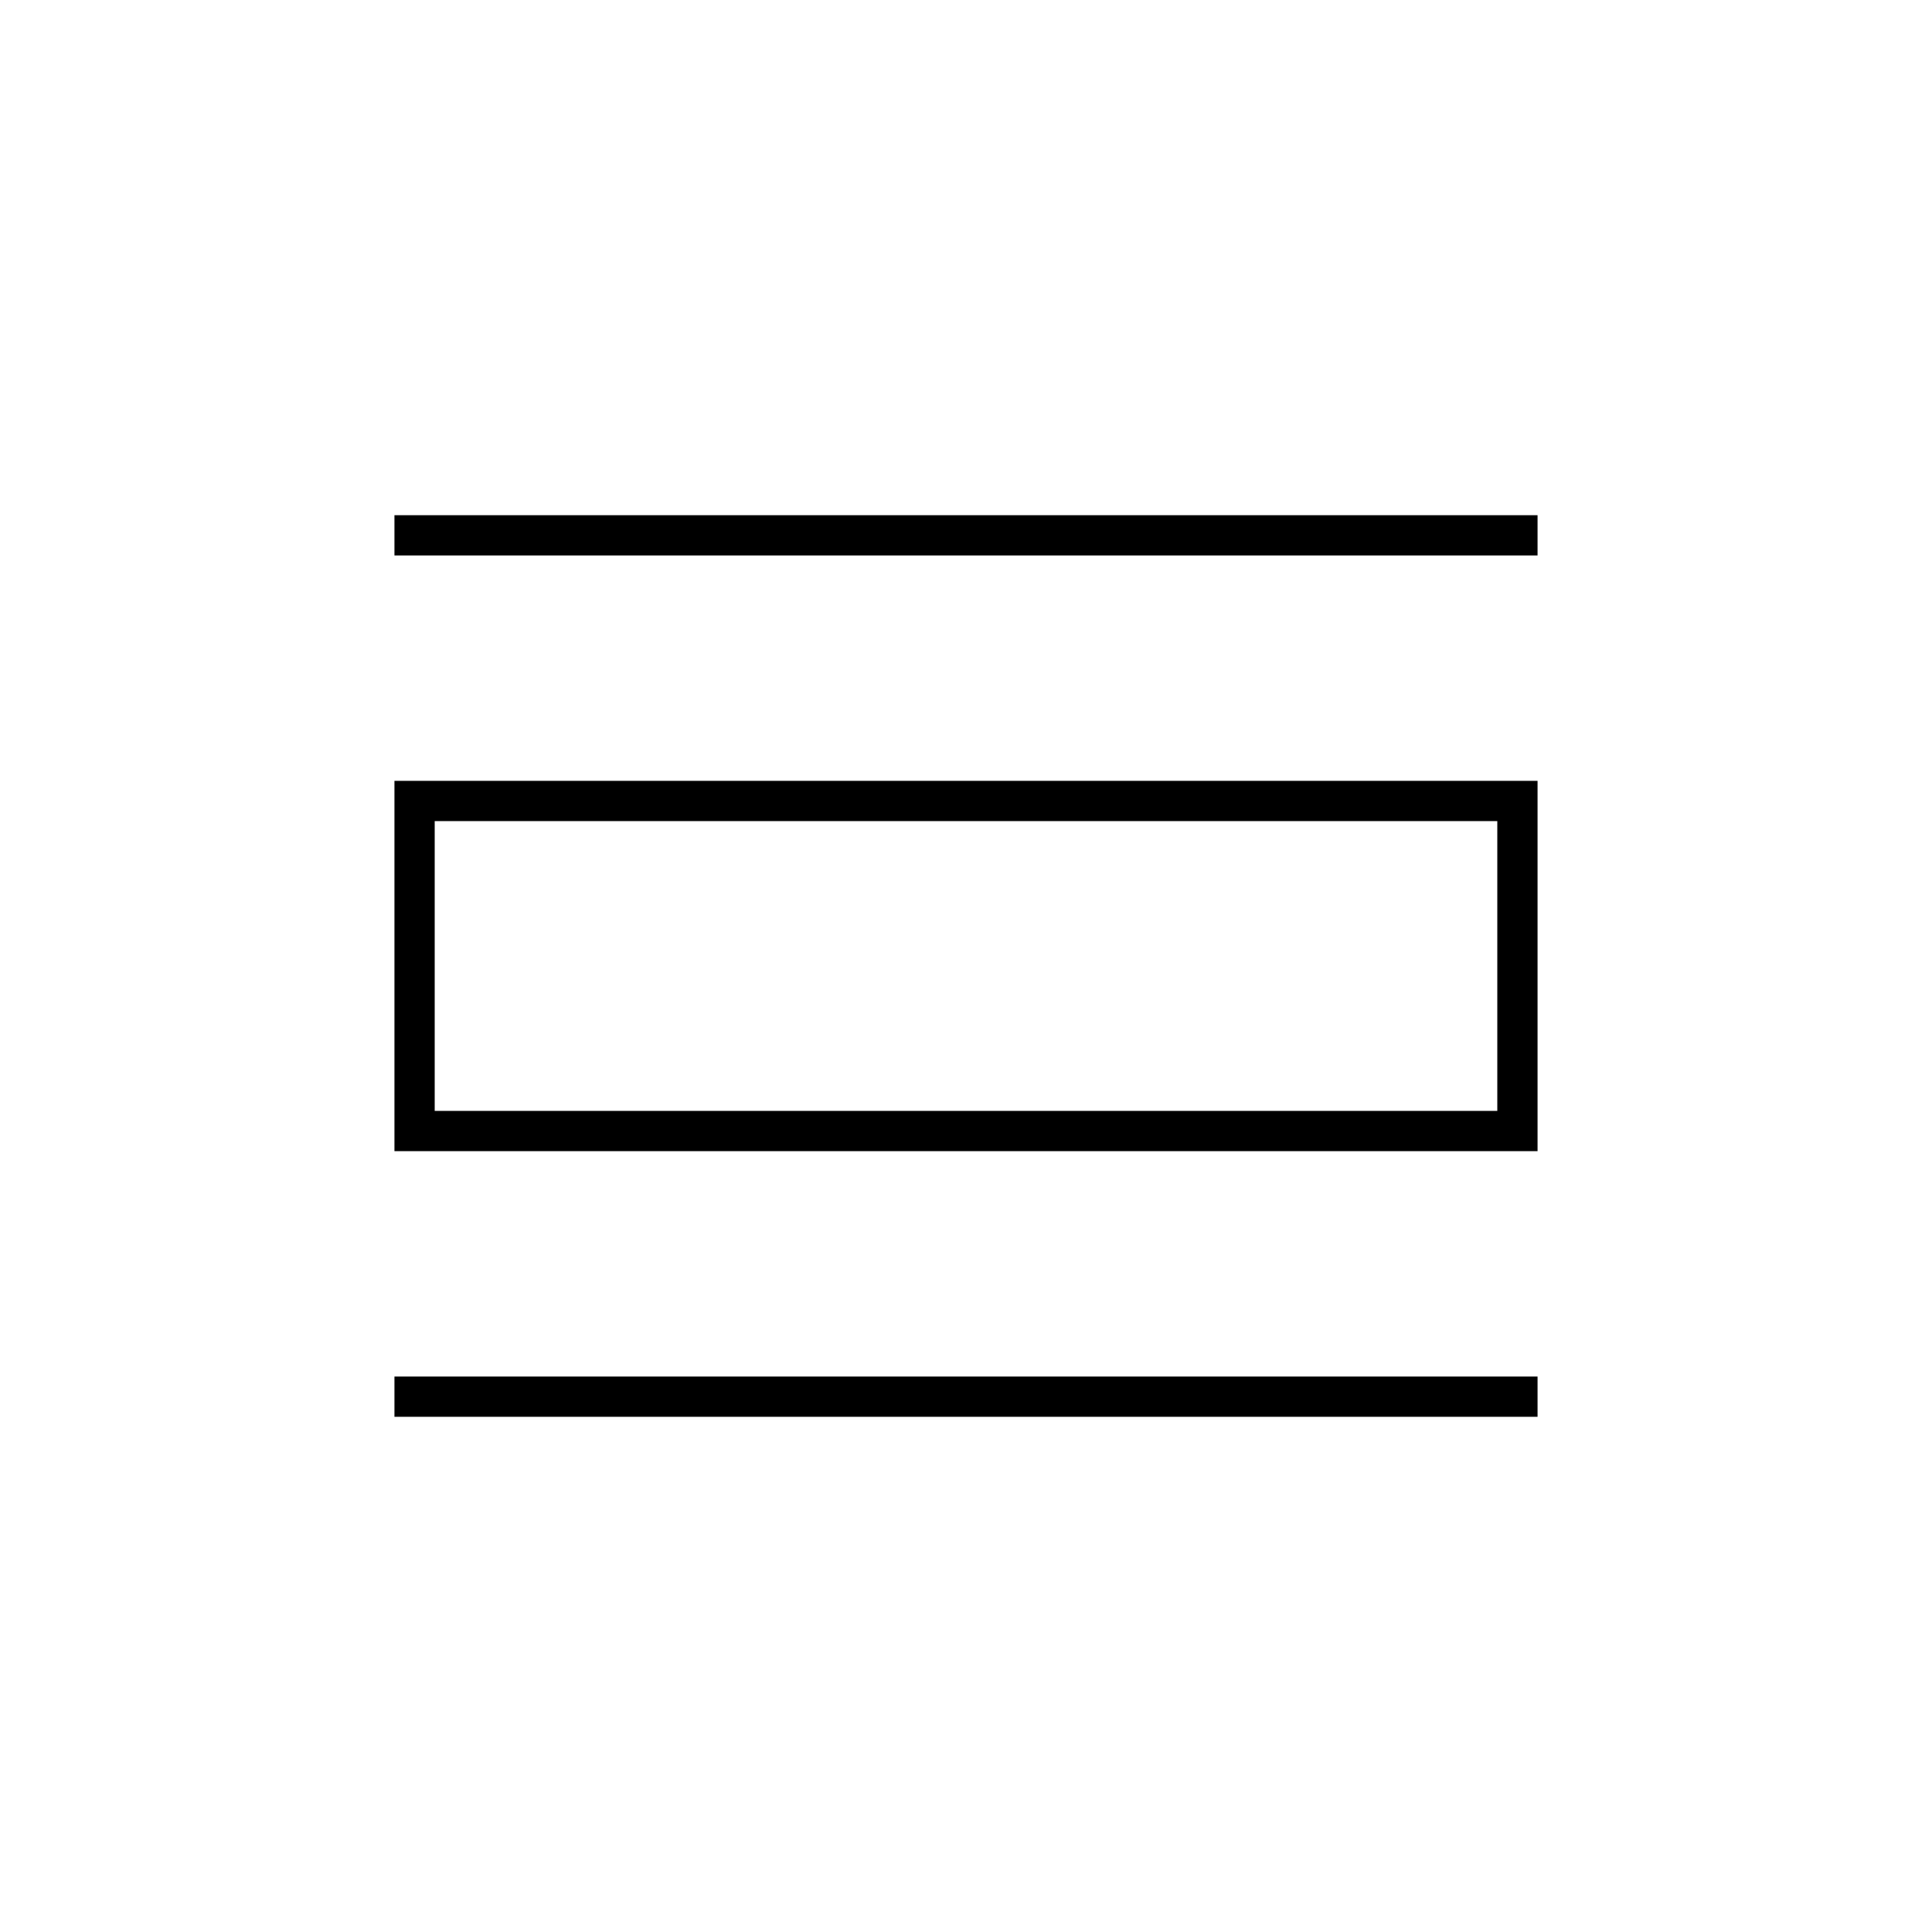 <svg xmlns="http://www.w3.org/2000/svg" height="20" viewBox="0 -960 960 960" width="20"><path d="M196-256v-20h568v20H196Zm0-132v-184h568v184H196Zm20-20h528v-144H216v144Zm-20-276v-20h568v20H196Zm20 276v-144 144Z"/></svg>